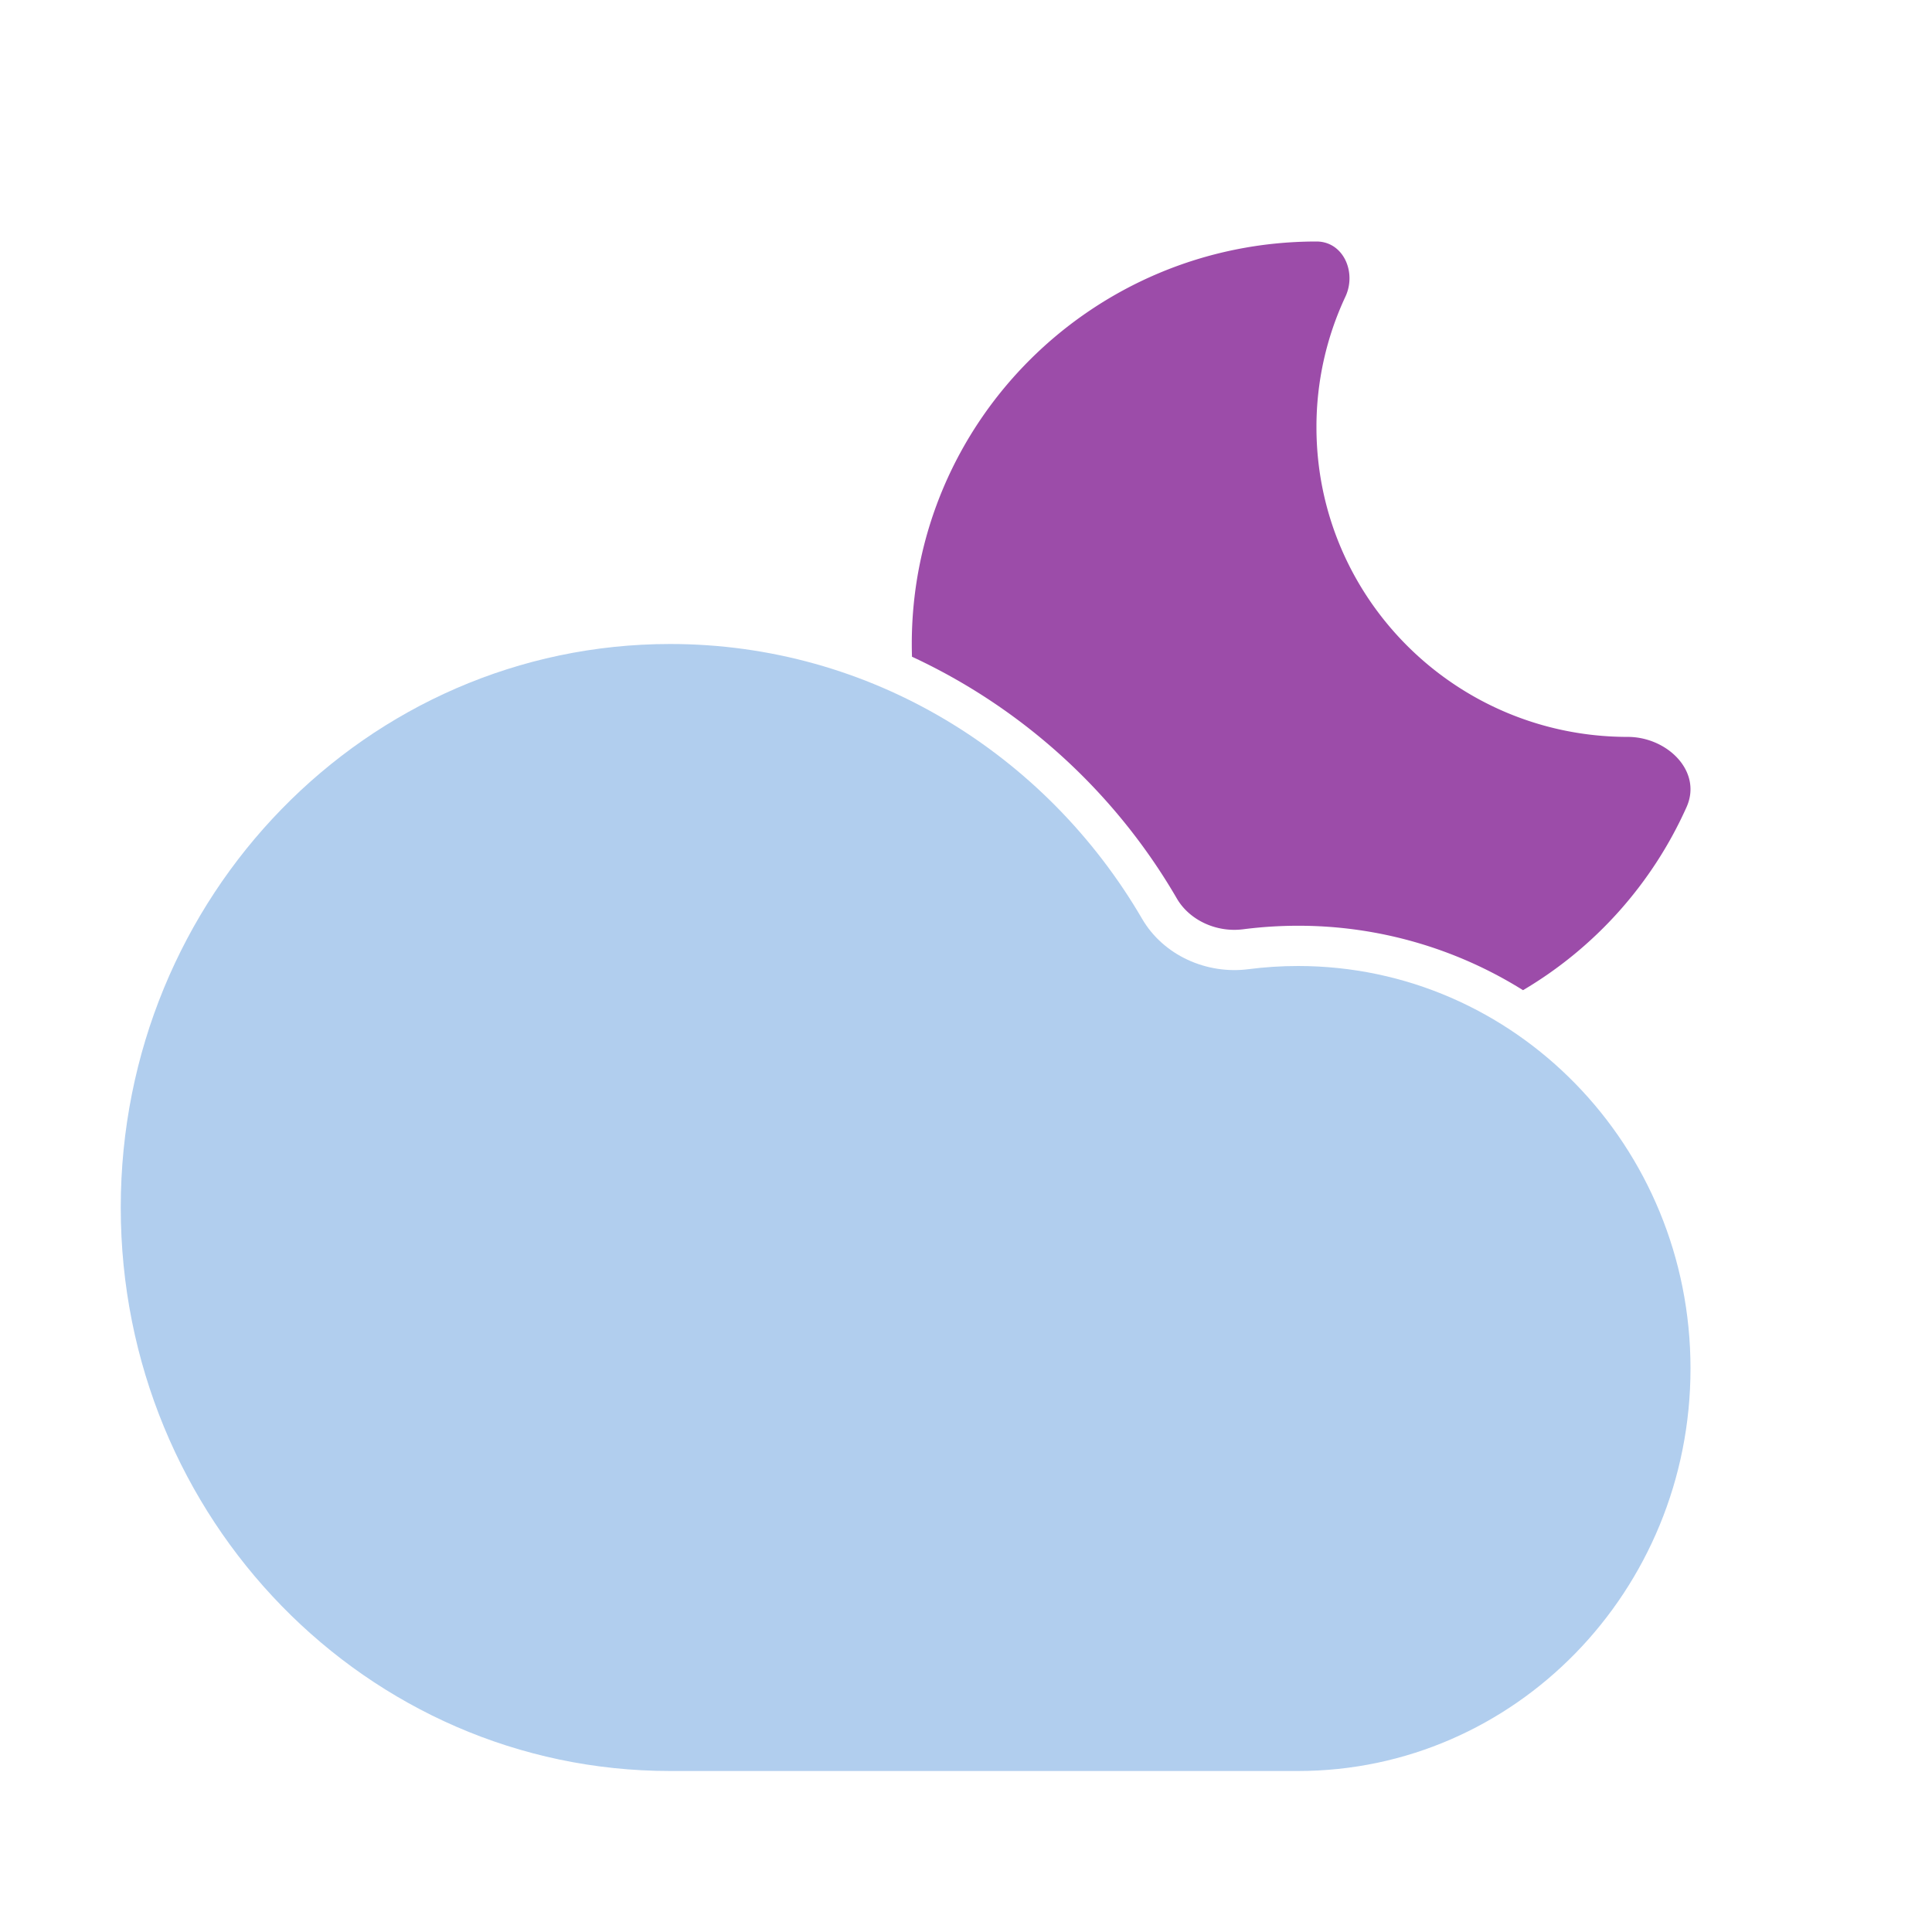 <?xml version="1.0" standalone="no"?><!DOCTYPE svg PUBLIC "-//W3C//DTD SVG 1.1//EN" "http://www.w3.org/Graphics/SVG/1.1/DTD/svg11.dtd"><svg t="1713874358453" class="icon" viewBox="0 0 1024 1024" version="1.1" xmlns="http://www.w3.org/2000/svg" p-id="7766" xmlns:xlink="http://www.w3.org/1999/xlink" width="40" height="40"><path d="M862.741 390.571c20.843 0 39.659 18.176 31.168 37.205a214.592 214.592 0 0 1-86.677 97.045A224.299 224.299 0 0 0 688 490.667c-9.813 0-19.499 0.64-29.013 1.856-14.464 1.877-28.608-4.949-35.2-16.235a316.459 316.459 0 0 0-140.416-128.213c-0.064-2.24-0.107-4.48-0.107-6.741 0-117.824 96.043-213.333 214.507-213.333 14.251 0 21.376 16.341 15.317 29.248a162.731 162.731 0 0 0-15.339 69.205c0 90.645 73.877 164.117 164.992 164.117z" fill="#9C4CA9" p-id="7767"></path><path d="M64 640c0 164.949 130.368 298.667 291.2 298.667h332.8C802.88 938.667 896 843.157 896 725.333s-93.12-213.333-208-213.333c-8.896 0-17.664 0.576-26.261 1.685-22.229 2.88-45.099-7.317-56.384-26.667C554.517 399.787 461.504 341.333 355.2 341.333 194.368 341.333 64 475.051 64 640z" fill="#B1CEEE" p-id="7768"></path></svg>